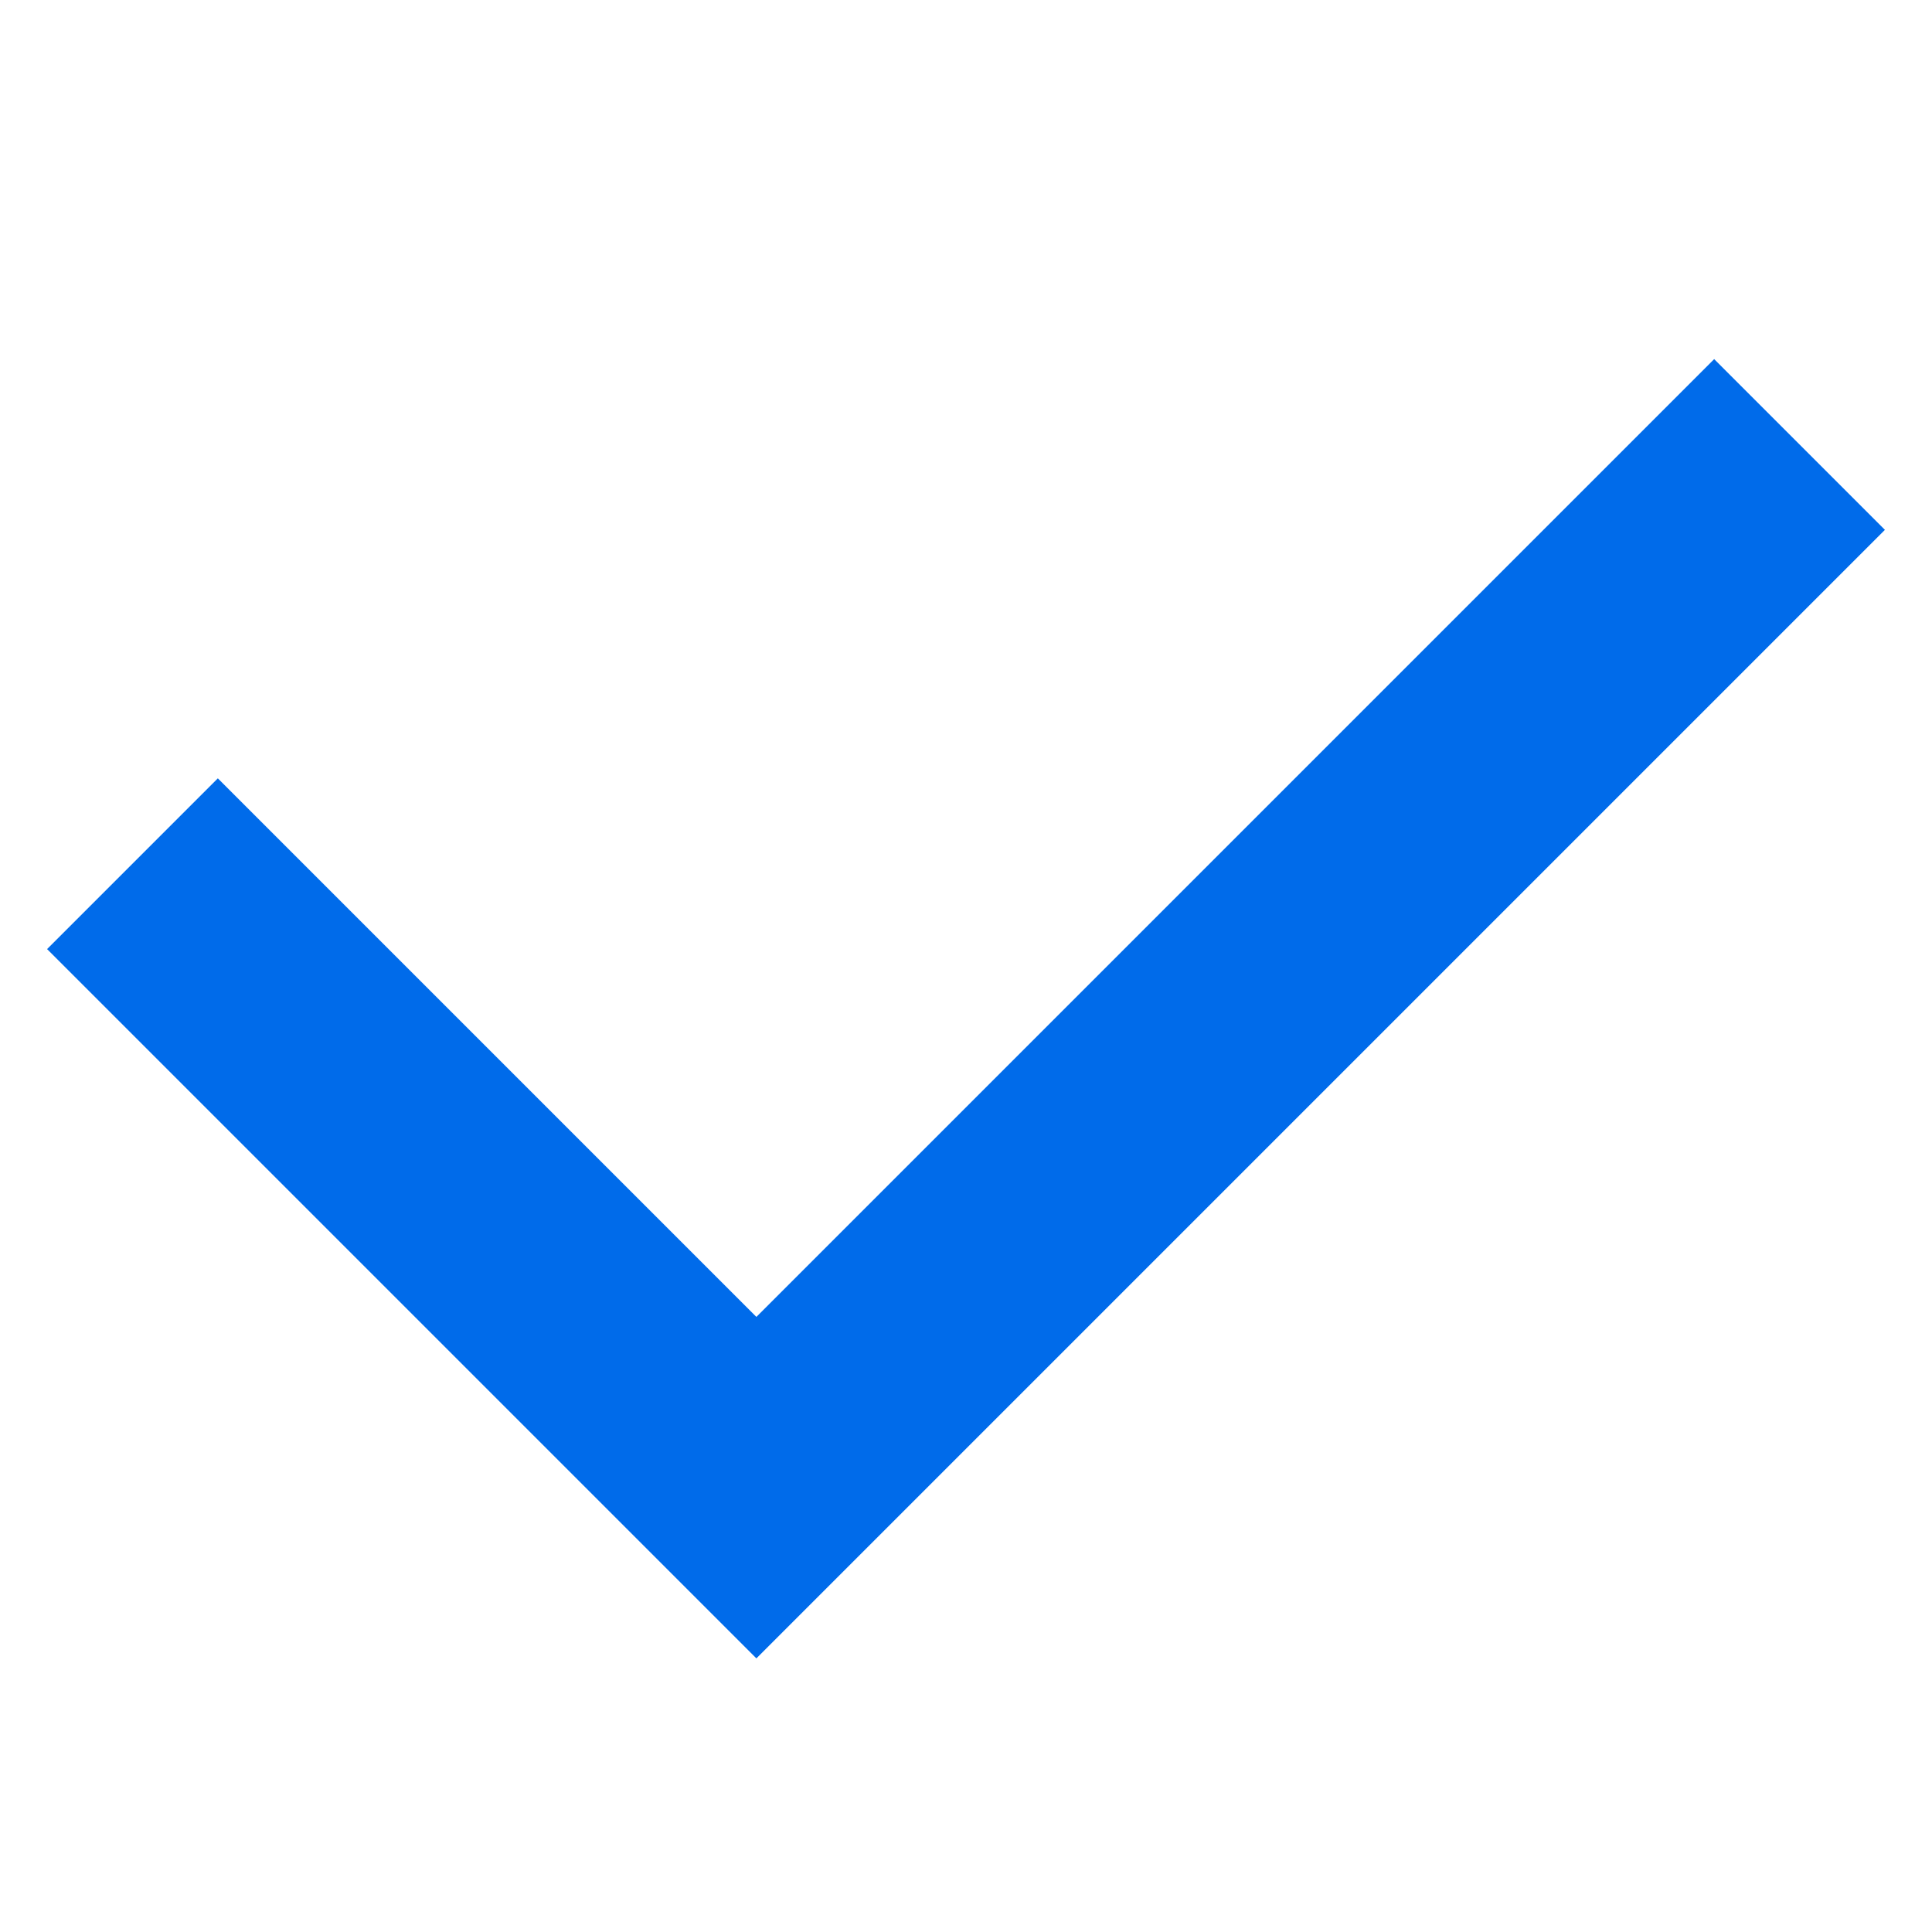 <svg xmlns="http://www.w3.org/2000/svg" width="16" height="16" viewBox="0 0 16 16">
  <g transform="translate(-1074 -560)">
    <path d="M1082.145,575.187l-5.874-5.874,1.414-1.414,4.46,4.46,7.932-7.932,1.414,1.414Z" transform="translate(-1.881 -1.453)" fill="#006bea"/>
  </g>
</svg>
